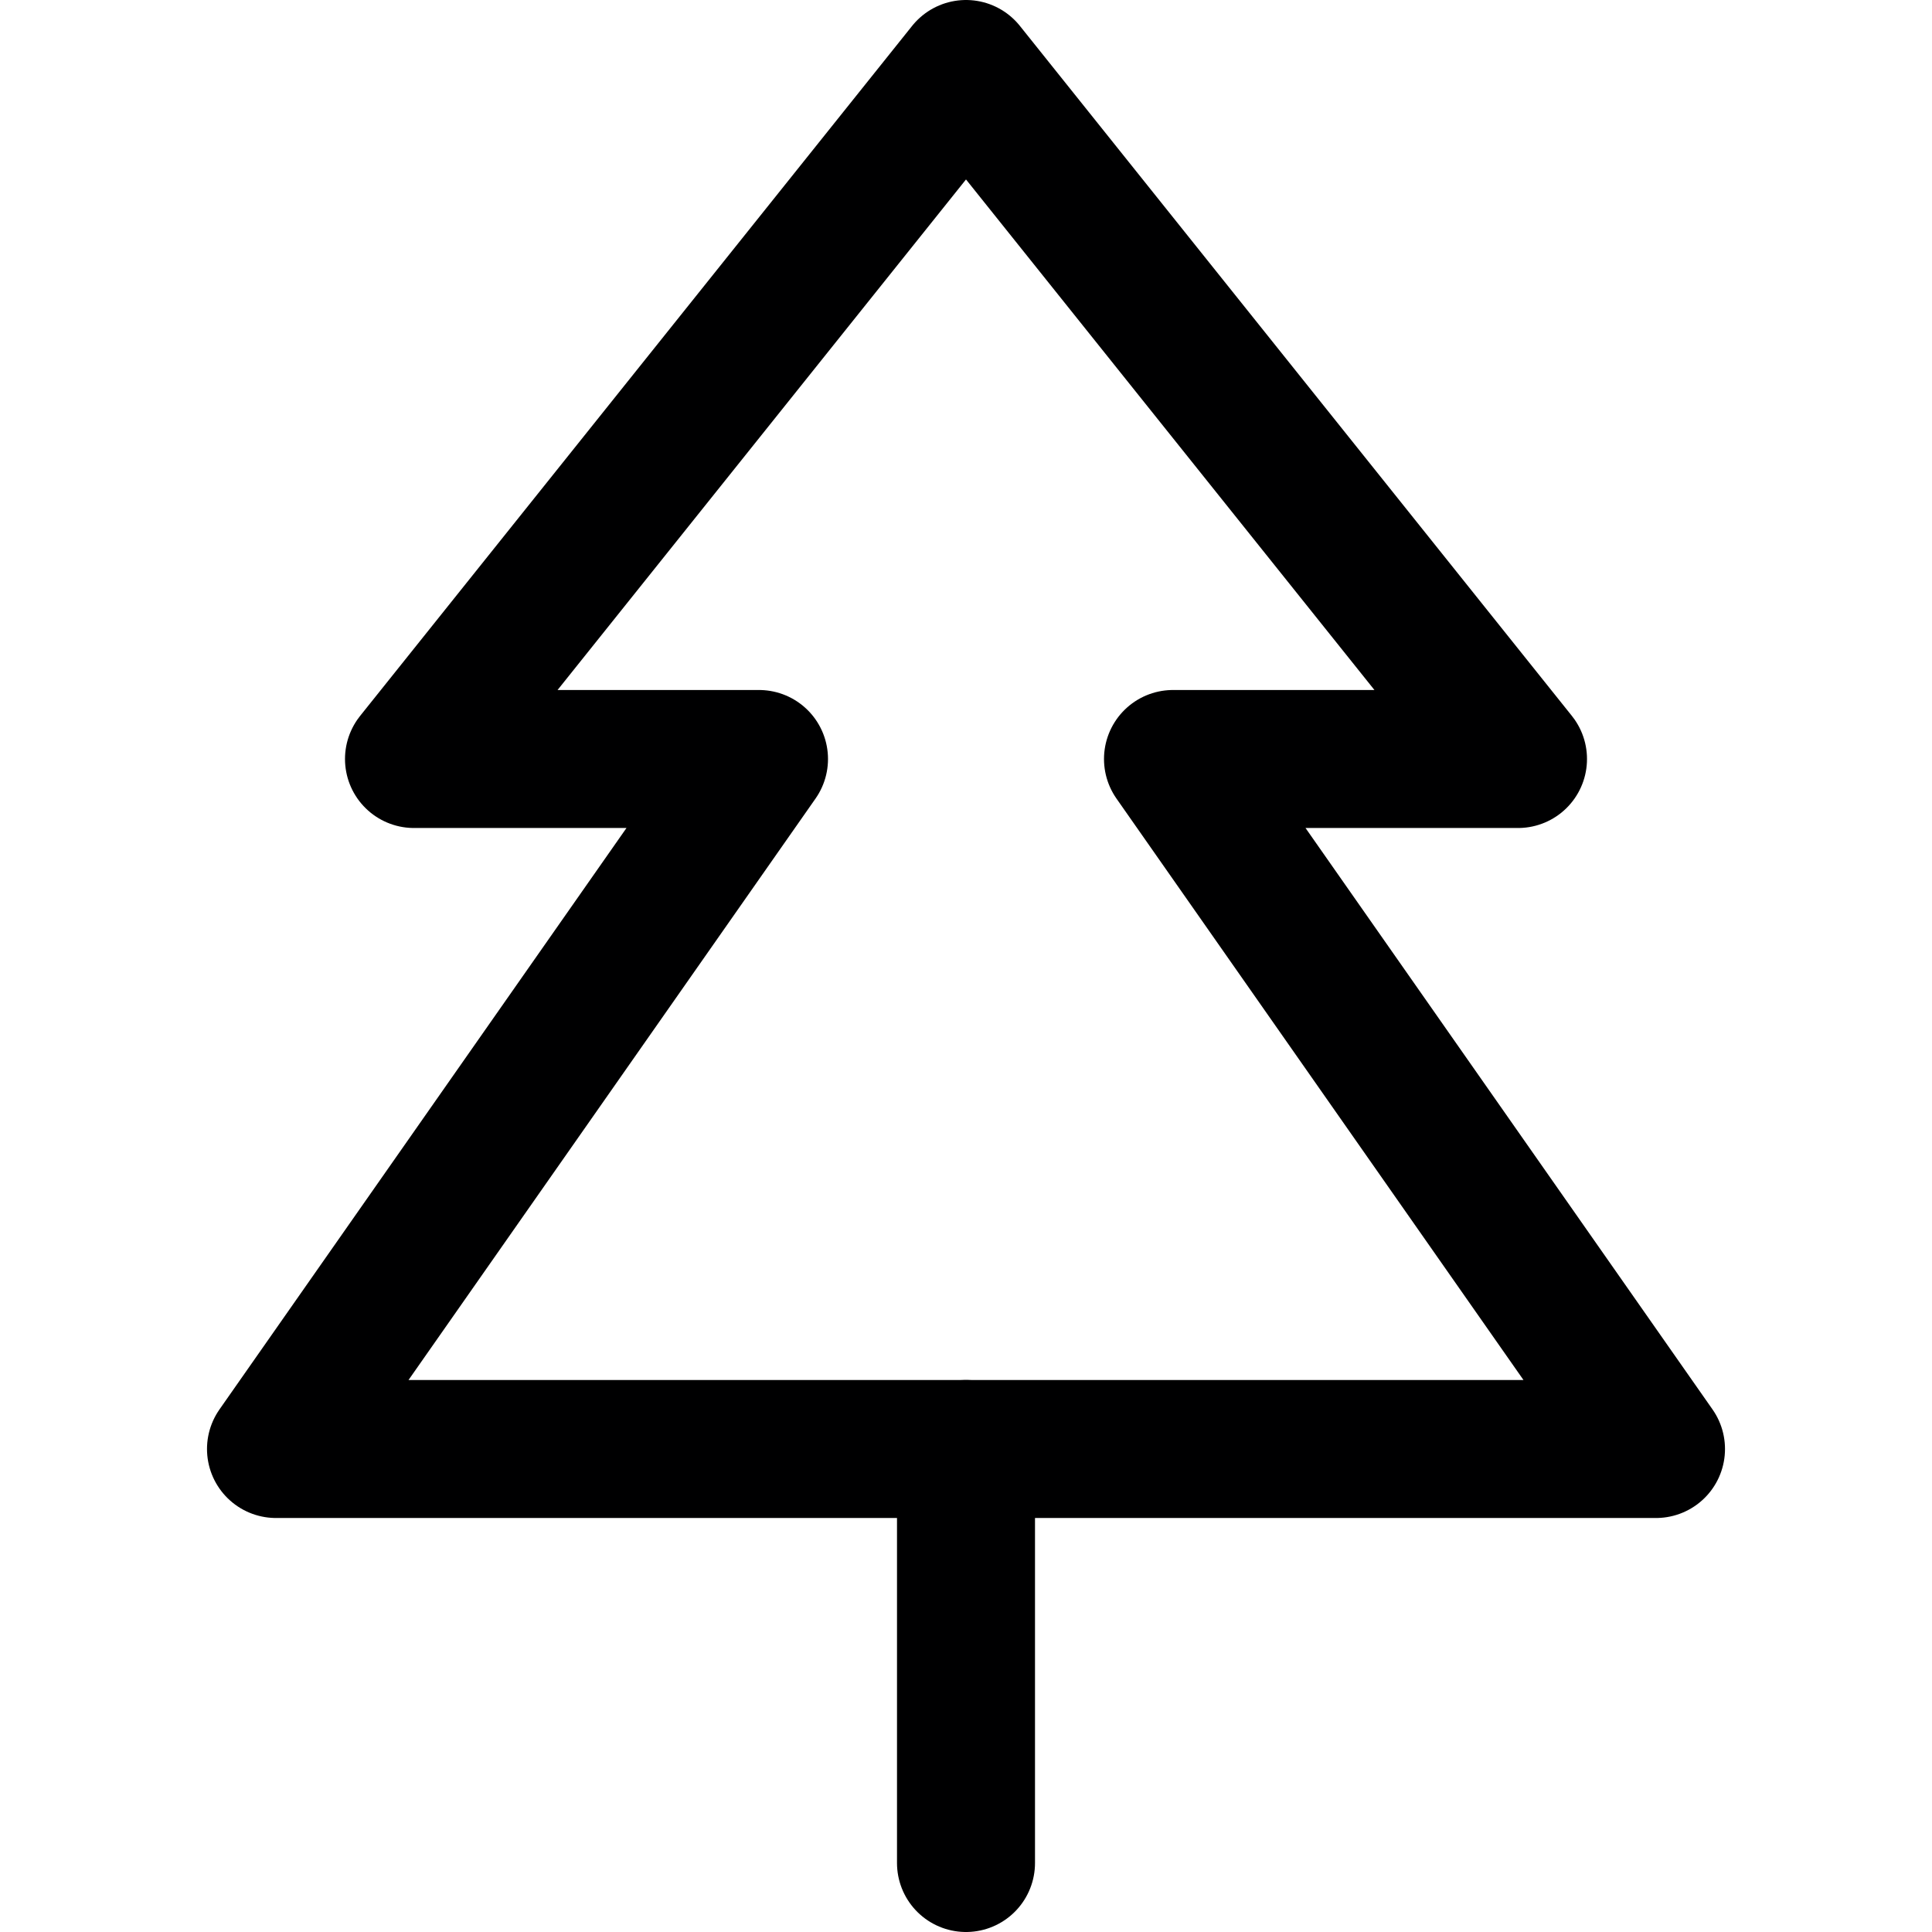 <svg xmlns="http://www.w3.org/2000/svg" viewBox="0 0 14 14">
  <g>
    <polygon points="12 10.5 2 10.5 5.5 5.5 3 5.5 7 0.5 11 5.5 8.5 5.5 12 10.5" style="fill: none;stroke: #000001;stroke-linecap: round;stroke-linejoin: round"/>
    <line x1="7" y1="10.5" x2="7" y2="13.5" style="fill: none;stroke: #000001;stroke-linecap: round;stroke-linejoin: round"/>
  </g>
</svg>
